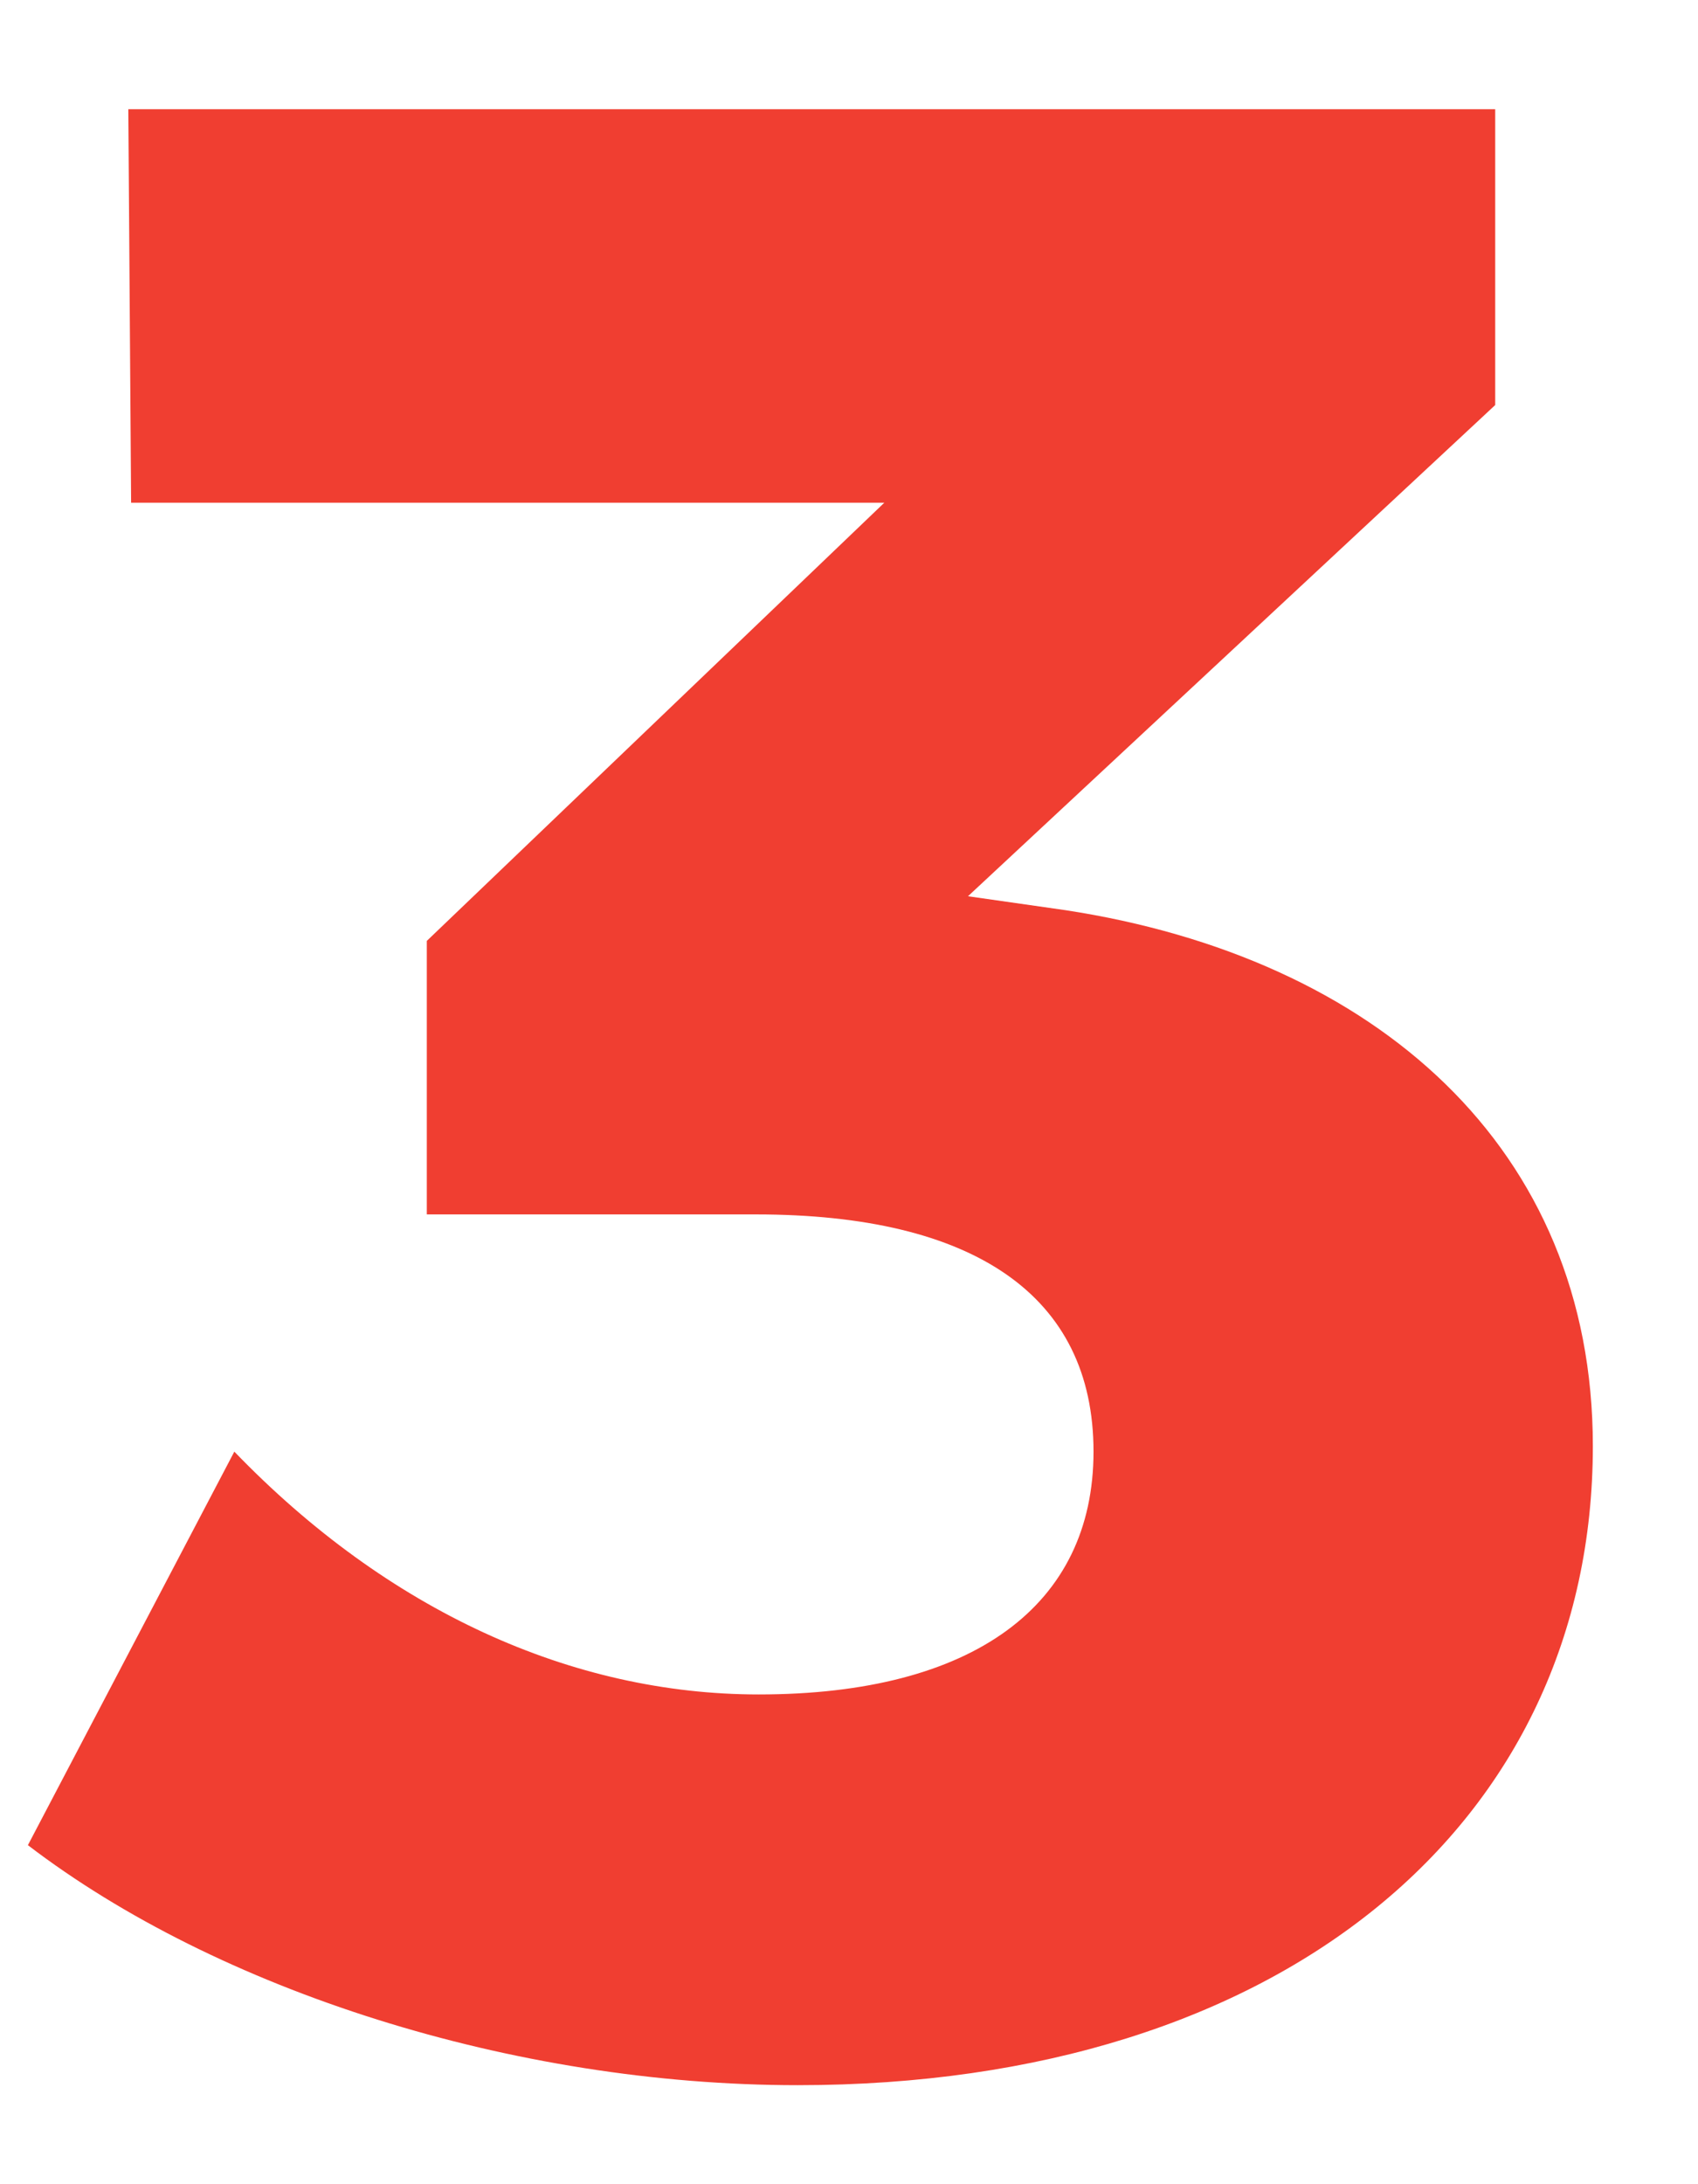 <svg width="14" height="18" xmlns="http://www.w3.org/2000/svg"><path d="M8.786 7.501c2.553.391 4.347 1.955 4.347 4.416 0 3.105-2.553 5.267-6.555 5.267-2.346 0-4.784-.782-6.348-1.978l1.702-3.243c1.265 1.311 2.783 2.001 4.324 2.001 1.771 0 2.76-.736 2.76-2.001 0-1.288-.989-1.955-2.783-1.955H3.519V7.754l3.772-3.611h-6.21L1.058.9h11.27v2.438L7.981 7.386l.805.115z" fill="#F03E31" fill-rule="evenodd"/></svg>